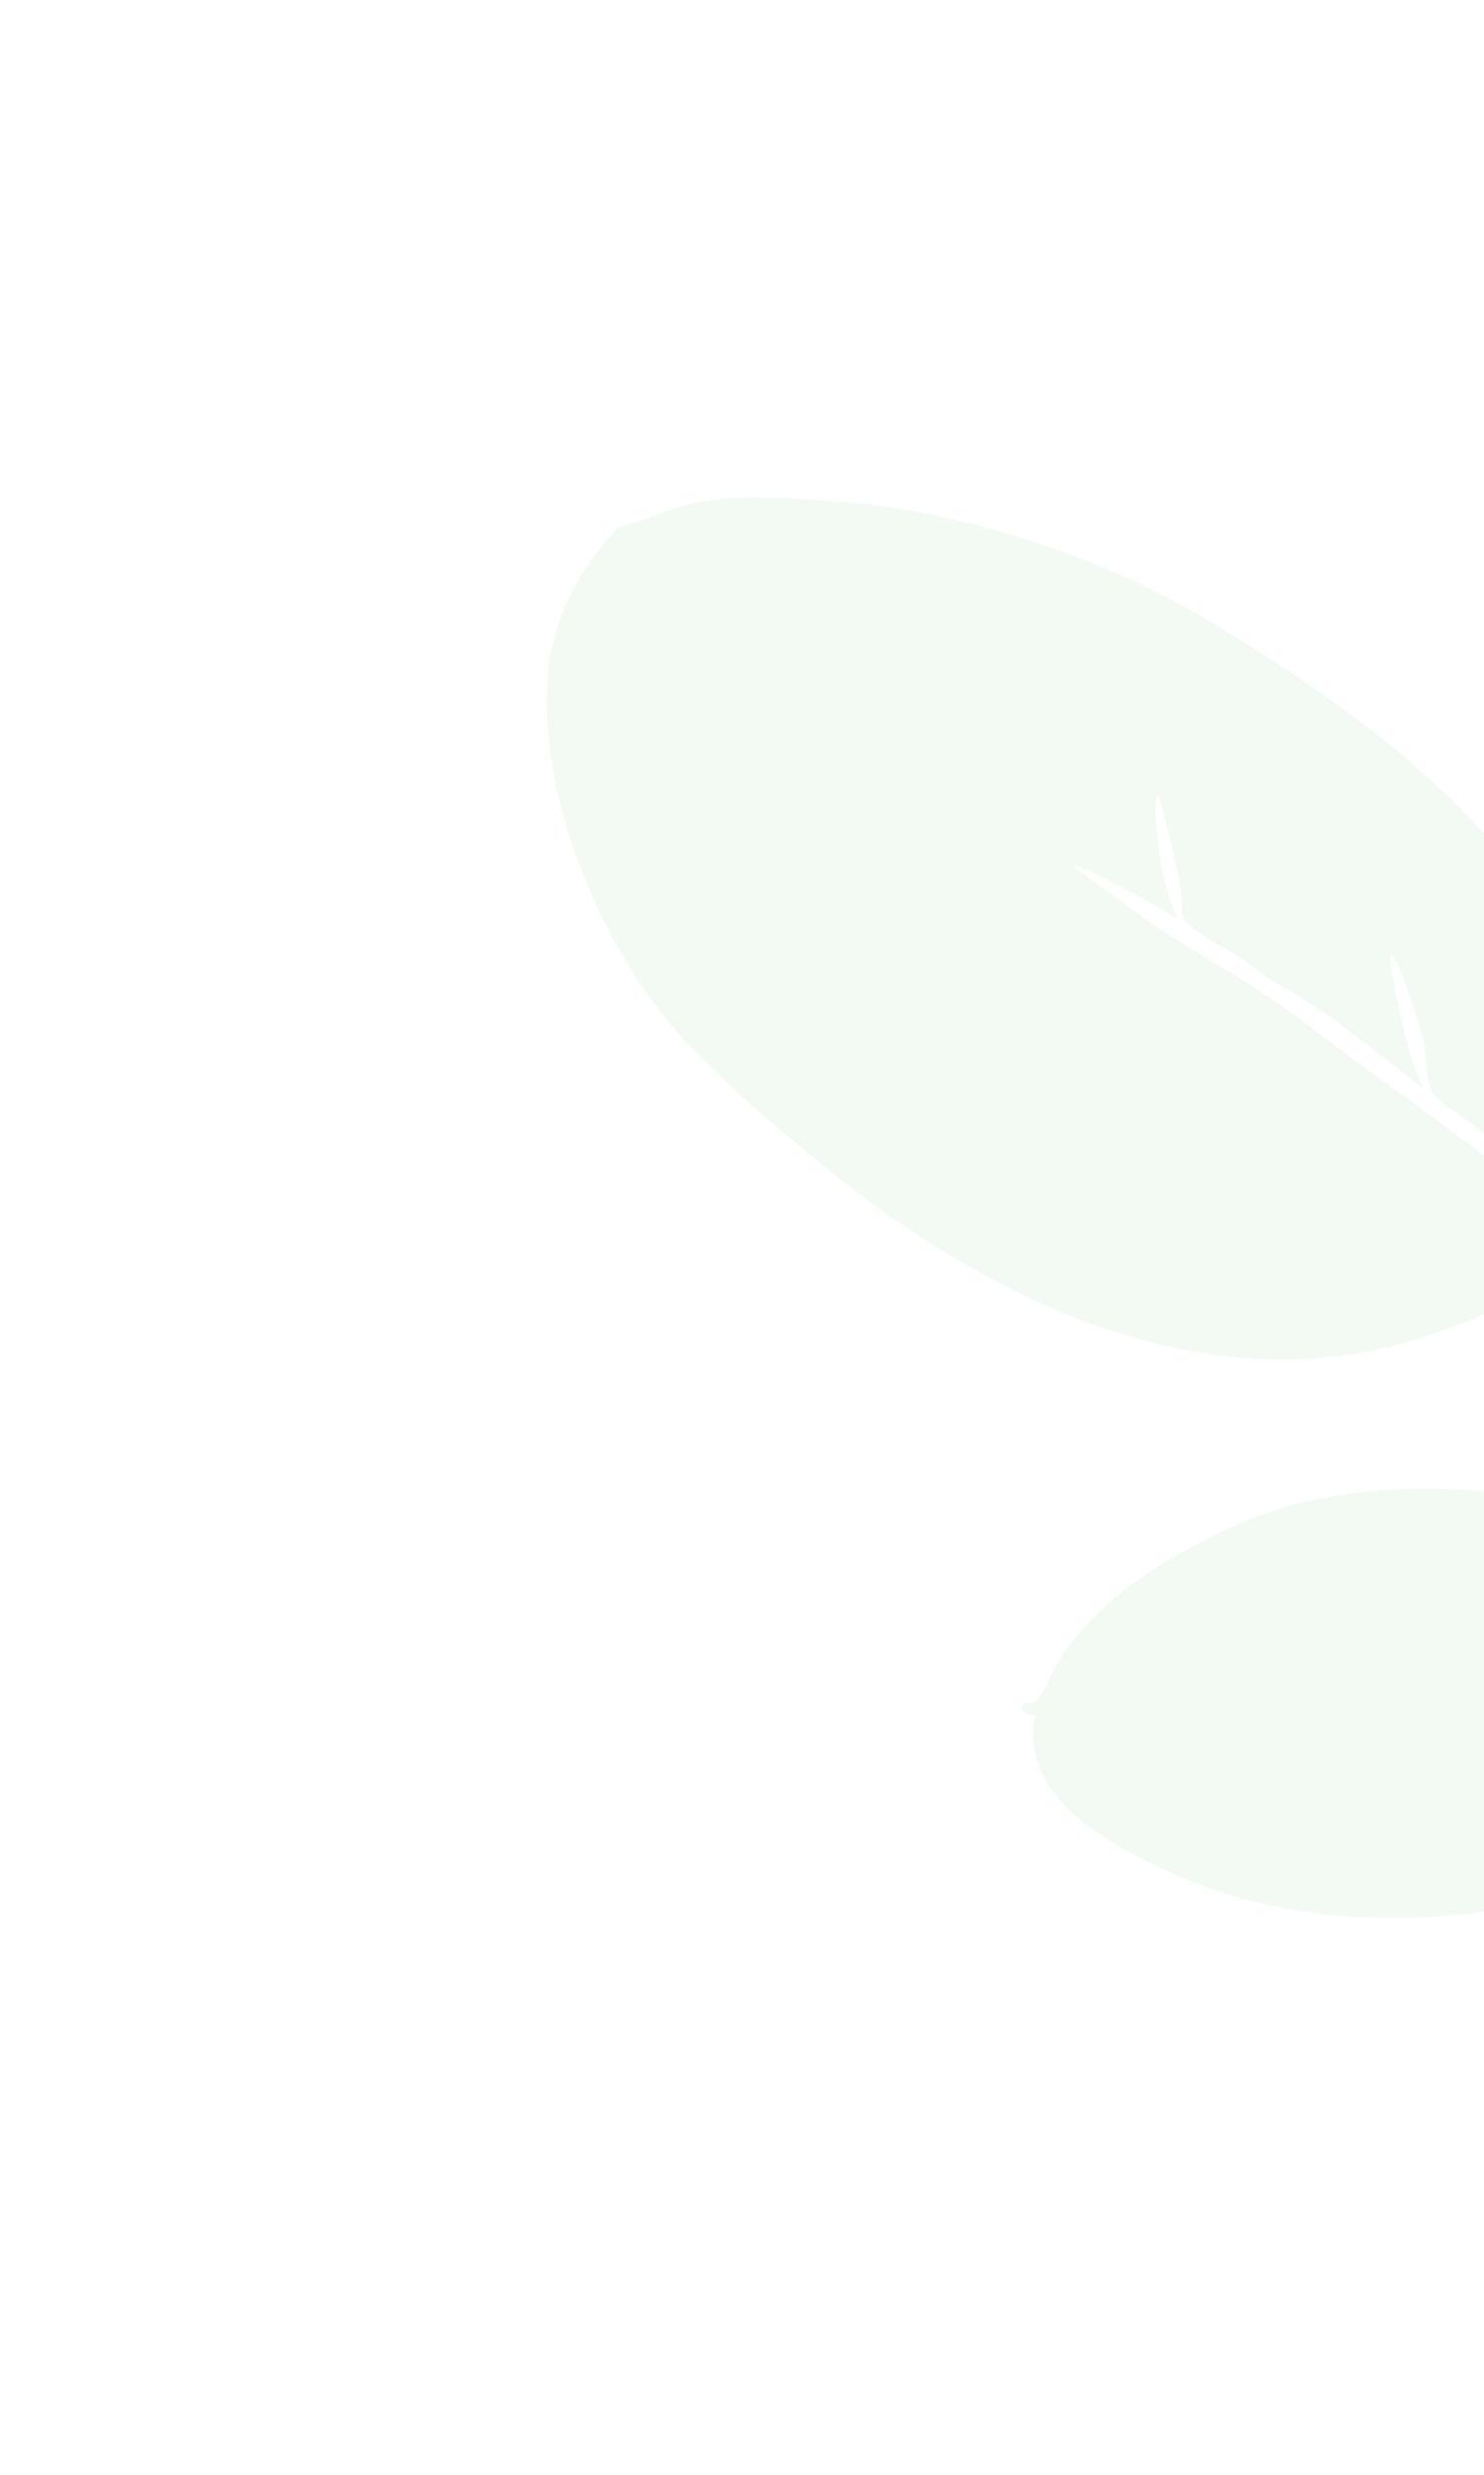 <svg width="210" height="350" viewBox="0 0 210 350" fill="none" xmlns="http://www.w3.org/2000/svg">
<g opacity="0.1" filter="url(#filter0_f)">
<path fill-rule="evenodd" clip-rule="evenodd" d="M305.577 250.448C293.608 236.206 281.583 222.127 267.982 209.372C259.967 201.856 251.447 194.935 243.132 187.758C244.082 188.718 245.01 189.703 245.913 190.708C243.305 188.651 239.789 187.346 237.005 185.416C233.9 183.263 230.958 180.843 228.076 178.41C222.452 173.662 216.922 168.838 211.115 164.304C204.645 159.252 197.903 154.531 191.305 149.644C185.706 145.497 180.06 140.991 174.001 137.497C170.699 135.592 167.411 133.379 164.1 131.401C162.992 130.74 151.855 122.543 151.886 122.523C152.567 122.082 158.24 125.257 159.121 125.692C161.695 126.963 164.139 128.439 166.596 129.911C165.396 127.048 164.498 124.066 164.116 120.966C163.998 120.01 163.002 113.035 163.807 112.512C164.21 112.251 167.044 124.804 167.149 125.999C167.235 126.969 167.112 128.35 167.36 129.281C167.76 130.785 167.767 130.34 168.823 131.245C170.76 132.904 173.407 134.042 175.53 135.464C176.676 136.216 180.182 139.121 182.354 140.032C188.855 143.781 195.32 149.301 201.419 153.935C199.968 150.656 198.928 147.26 198.246 143.731C198.084 142.893 196.225 135.347 196.837 134.95C197.526 134.503 201.27 146.091 201.463 147.176C201.822 149.193 201.766 151.406 202.255 153.378C202.791 155.542 204.888 156.443 206.738 157.813C213.544 162.851 220.085 168.156 226.495 173.675C234.839 161.033 227.465 144.542 221.081 132.995C216.479 124.674 210.002 117.361 203.073 110.888C193.826 102.249 183.047 95.109 172.243 88.513C159.654 80.826 145.822 75.64 131.267 72.671C123.654 71.118 115.789 70.595 108.001 70.375C104.197 70.267 100.521 70.515 96.796 71.498C95.118 71.942 93.484 72.535 91.884 73.215C90.668 73.732 87.787 74.165 87.048 75.01C80.977 81.85 77.618 88.855 77.394 97.969C77.182 106.597 79.272 115.391 82.399 123.319C85.881 132.148 90.594 140.27 97.019 147.26C101.922 152.594 107.492 157.326 113.028 162C132.715 178.623 158.113 193.661 185.278 192.162C194.071 191.677 202.58 189.208 210.625 185.606C212.521 184.757 214.407 183.896 216.213 182.863C217.431 182.168 220.79 178.882 221.967 178.837C223.581 178.774 226.795 182.277 228.225 183.375C239.097 191.722 249.641 200.456 259.928 209.496C270.872 219.114 281.206 229.291 291.183 239.887C295.426 244.395 299.64 248.909 303.741 253.547C304.696 254.626 306.941 258.512 308.792 258.81C309.963 258.999 310.83 258.048 310.741 256.944C310.586 255.026 306.803 251.906 305.577 250.448Z" fill="#81C784"/>
<path fill-rule="evenodd" clip-rule="evenodd" d="M222.971 240.662C222.539 240.086 212.675 234.792 213.333 233.886C213.616 233.497 217.379 235.63 217.882 235.944C219.872 237.187 221.524 238.848 222.971 240.662ZM242.248 230.606C242.23 230.677 243.417 233.071 243.734 233.803C244.409 235.361 245.023 236.943 245.593 238.526C244.78 235.745 243.925 233.158 242.248 230.606ZM146.473 242.576C145.143 242.903 143.697 241.137 145.413 240.849C146.801 240.619 146.74 240.538 147.431 239.479C147.993 238.619 148.377 237.549 148.881 236.641C149.949 234.715 151.136 232.889 152.553 231.201C155.589 227.581 159.192 224.532 163.167 222.03C170.105 217.663 177.813 213.77 185.813 212.108C198.534 209.465 212.74 210.258 225.054 213.597C232.68 215.664 239.561 218.803 244.252 225.413C246.596 228.715 248.351 232.514 248.945 236.602C249.1 237.67 248.973 238.837 249.188 239.887C249.517 241.502 249.352 241.067 251.178 241.507C253.171 241.987 255.162 242.474 257.153 242.967C262.364 244.258 267.602 245.607 272.637 247.459C274.294 248.067 275.907 248.782 277.474 249.591C278.659 250.203 283.41 252.196 283.888 253.83C284.685 256.55 281.47 255.114 280.486 254.464C279.624 253.894 278.736 253.357 277.831 252.856C275.554 251.595 273.16 250.575 270.698 249.724C268.038 248.803 265.309 248.063 262.591 247.323C260.056 246.633 257.508 245.988 254.956 245.364C253.538 245.016 252.118 244.676 250.699 244.336C250.214 244.22 249.379 243.732 249.398 244.376C246.42 243.578 243.147 243.429 240.082 243.049C236.328 242.583 232.557 242.152 228.768 242.001C226.035 241.892 223.293 241.877 220.554 242.051C218.953 242.152 217.371 242.355 215.787 242.642C214.917 242.8 211.515 243.023 210.997 243.736C211.22 243.43 214.916 244.006 215.39 244.021C217.288 244.085 219.18 244.031 221.081 243.954C224.609 243.812 228.125 243.856 231.633 244.137C231.576 244.753 229.099 245.683 228.485 246.051C227.107 246.875 225.778 247.788 224.527 248.803C222.323 250.59 219.678 252.811 218.086 255.002C218.555 254.357 220.695 253.625 221.47 253.162C222.71 252.419 223.93 251.619 225.092 250.753C226.165 249.954 227.175 249.08 228.171 248.186C229.167 247.29 230.568 245.38 231.833 244.827C231.909 244.793 232.41 245.252 232.722 245.13C233.037 245.008 233.467 244.314 233.547 244.29C234.712 243.932 236.828 244.632 238.017 244.772C241.099 245.135 244.176 245.543 247.255 245.933C248.209 246.054 249.038 245.894 249.349 246.628C249.681 247.41 248.833 249.345 248.574 250.153C247.611 253.155 246.092 255.8 243.84 258.018C239.622 262.173 234.6 264.786 229.023 266.375C207.664 272.464 185.299 273.918 165.048 264.558C156.664 260.683 144.102 253.931 146.473 242.576Z" fill="#81C784"/>
</g>
<defs>
<filter id="filter0_f" x="67.379" y="60.352" width="253.368" height="220.909" filterUnits="userSpaceOnUse" color-interpolation-filters="sRGB">
<feFlood flood-opacity="0" result="BackgroundImageFix"/>
<feBlend mode="normal" in="SourceGraphic" in2="BackgroundImageFix" result="shape"/>
<feGaussianBlur stdDeviation="5" result="effect1_foregroundBlur"/>
</filter>
</defs>
</svg>
